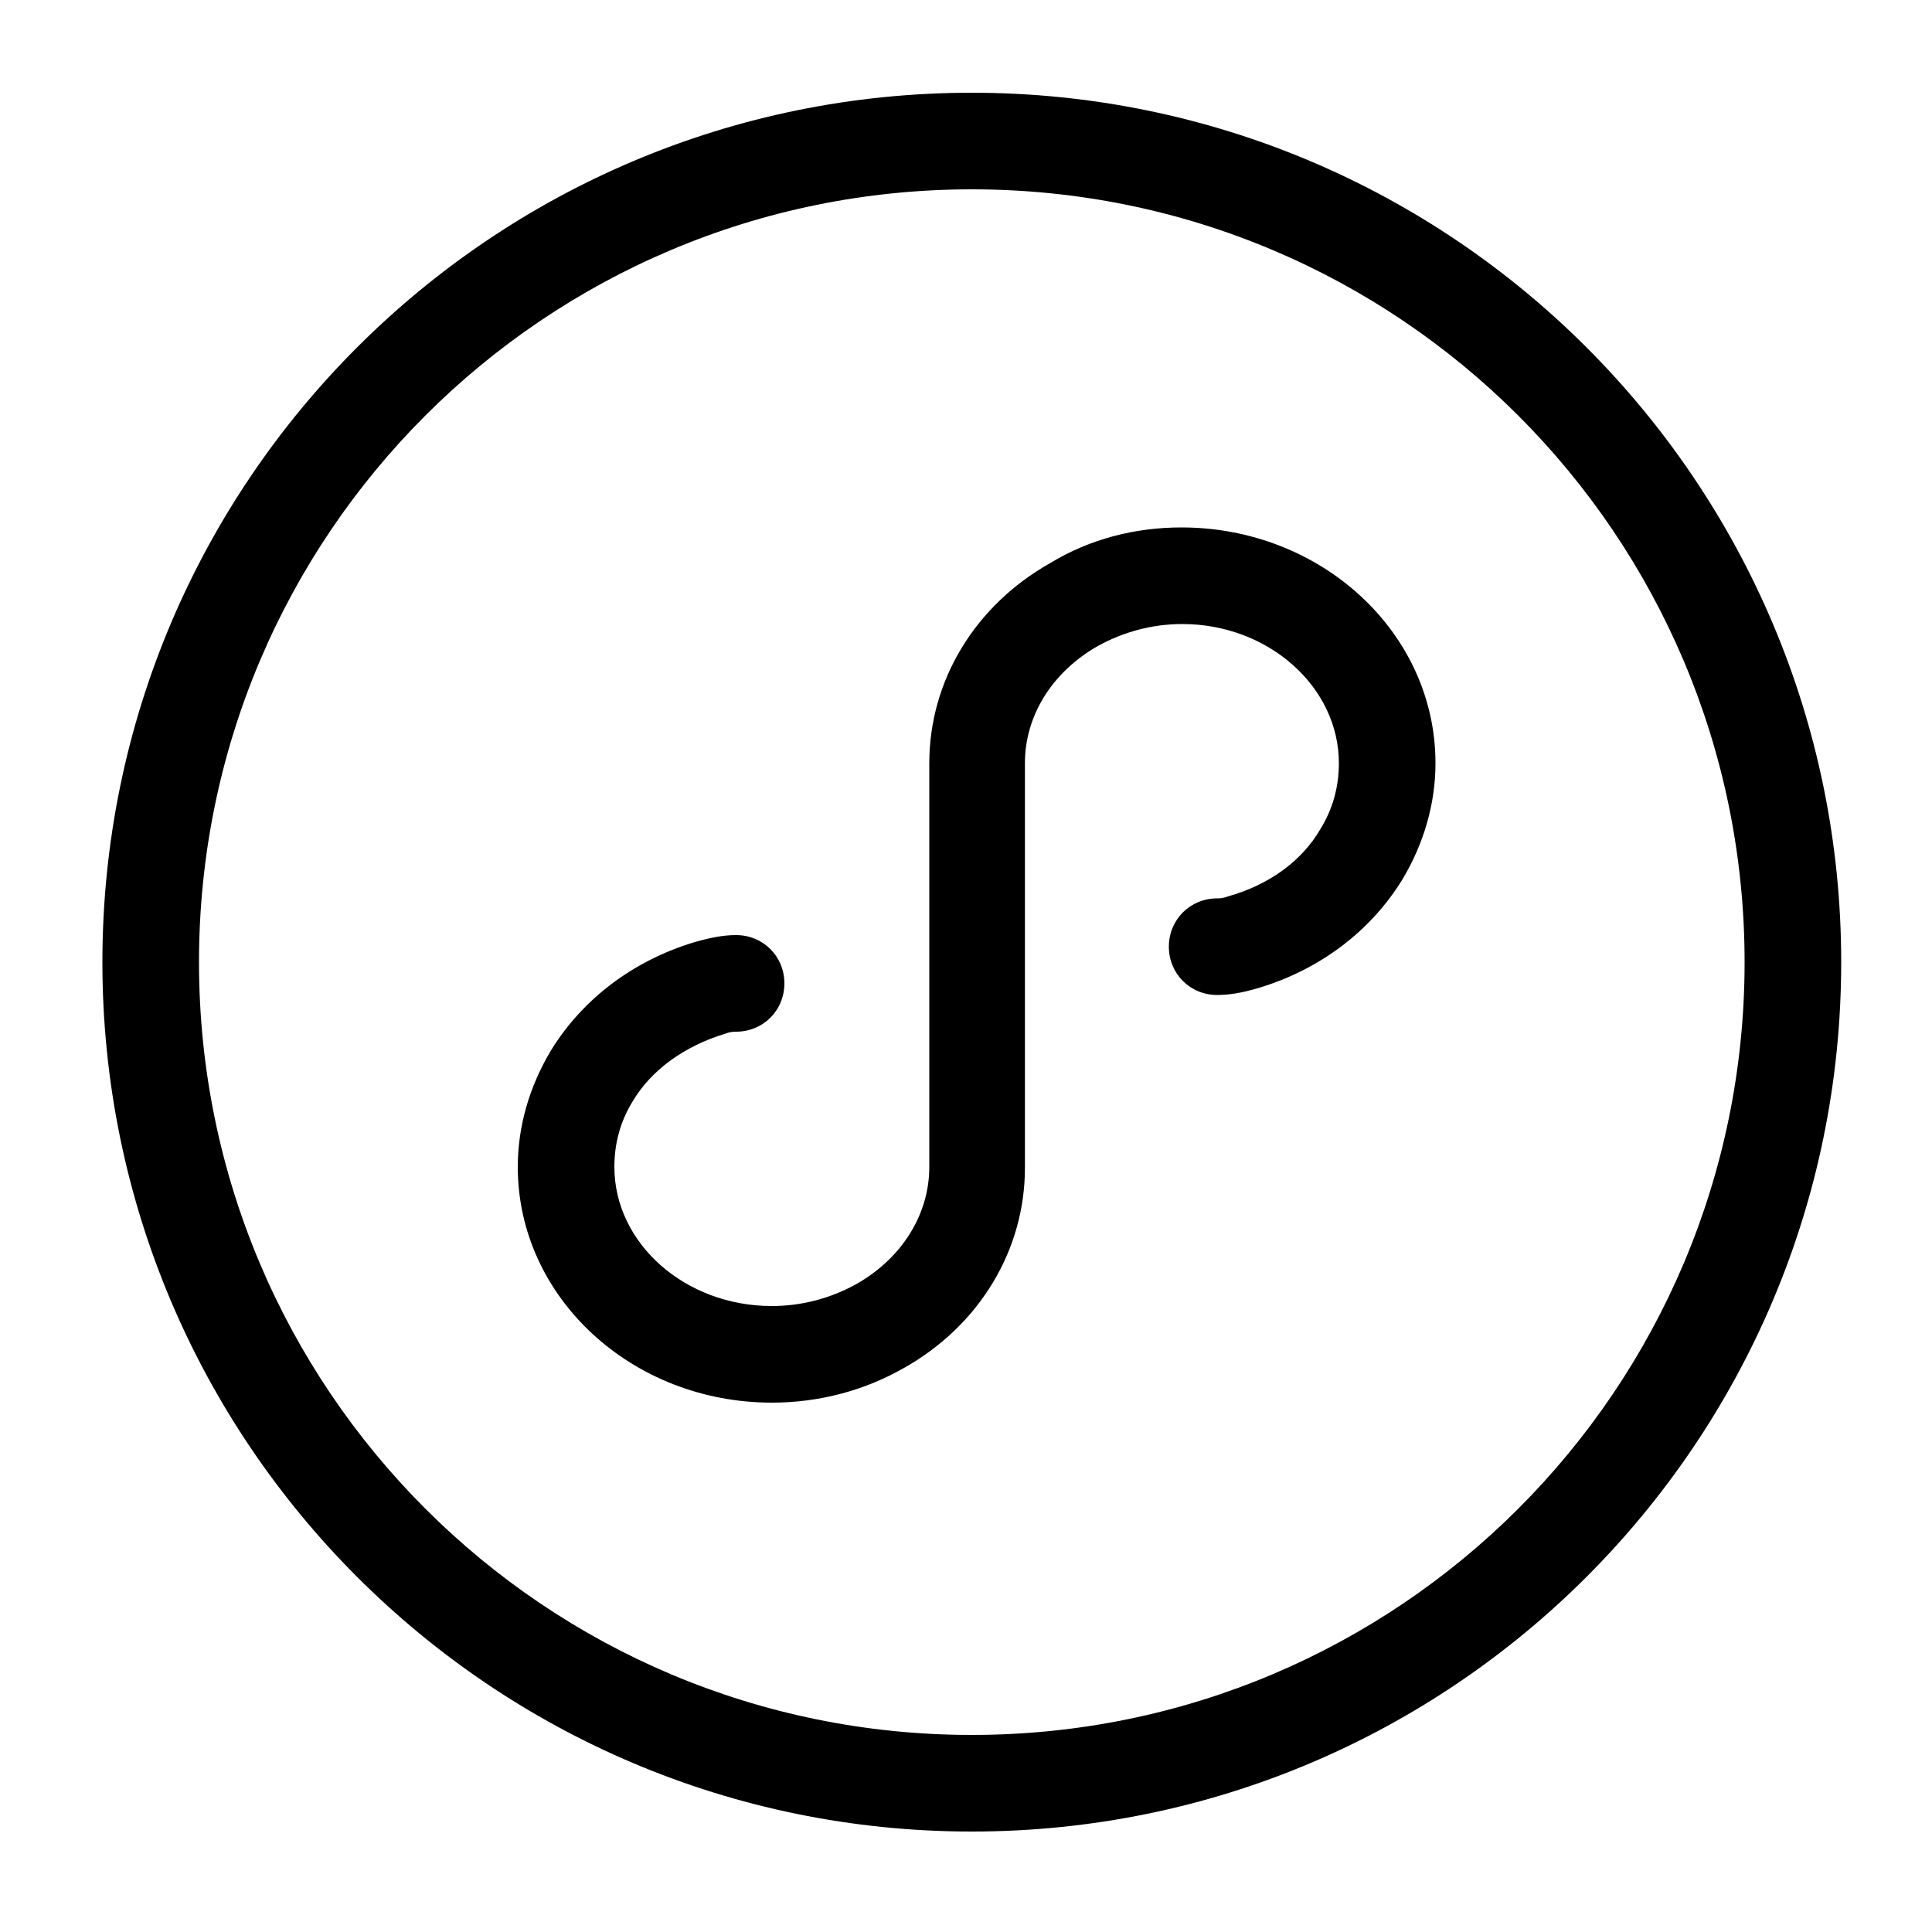 <?xml version="1.0" standalone="no"?><!DOCTYPE svg PUBLIC "-//W3C//DTD SVG 1.1//EN" "http://www.w3.org/Graphics/SVG/1.1/DTD/svg11.dtd"><svg class="icon" width="200px" height="200.00px" viewBox="0 0 1024 1024" version="1.1" xmlns="http://www.w3.org/2000/svg"><path d="M626.176 279.552c74.24 0 134.656 55.808 134.656 124.928 0 21.504-6.144 42.496-17.408 61.44-16.896 27.648-44.032 48.128-76.8 57.856-8.704 2.56-15.36 3.584-21.504 3.584-14.336 0-25.6-11.264-25.6-25.6s11.264-25.6 25.6-25.6c1.024 0 3.072 0 5.632-1.024 22.016-6.144 39.424-18.944 49.152-35.84 6.656-10.752 9.728-22.528 9.728-34.816 0-40.448-37.376-73.728-82.944-73.728-15.872 0-31.232 4.096-45.056 11.776-24.064 13.824-38.4 36.864-38.4 61.952v214.528c0 43.52-24.064 83.456-64 105.984-21.504 12.288-45.568 18.432-70.144 18.432-74.24 0-134.656-55.808-134.656-124.928 0-21.504 6.144-42.496 17.408-61.44 16.896-27.648 44.032-48.128 76.8-57.856 9.216-2.56 15.36-3.584 21.504-3.584 14.336 0 25.6 11.264 25.6 25.6s-11.264 25.6-25.6 25.6c-1.024 0-3.072 0-5.632 1.024-22.016 6.656-39.424 19.456-49.152 35.84-6.656 10.752-9.728 22.528-9.728 34.816 0 40.448 37.376 73.728 83.456 73.728 15.872 0 31.232-4.096 45.056-11.776 24.064-13.824 38.4-36.864 38.4-61.952V404.48c0-43.52 24.064-83.456 64-105.984 20.992-12.8 45.056-18.944 69.632-18.944z m-520.704 230.4c0 226.304 183.296 409.6 409.6 409.6s409.6-183.296 409.6-409.6-183.296-409.6-409.6-409.6-409.6 183.296-409.6 409.6z m-51.2 0c0-254.464 206.336-460.8 460.8-460.8s460.8 206.336 460.8 460.8-206.336 460.8-460.8 460.8-460.8-206.336-460.8-460.8z m0 0" /></svg>